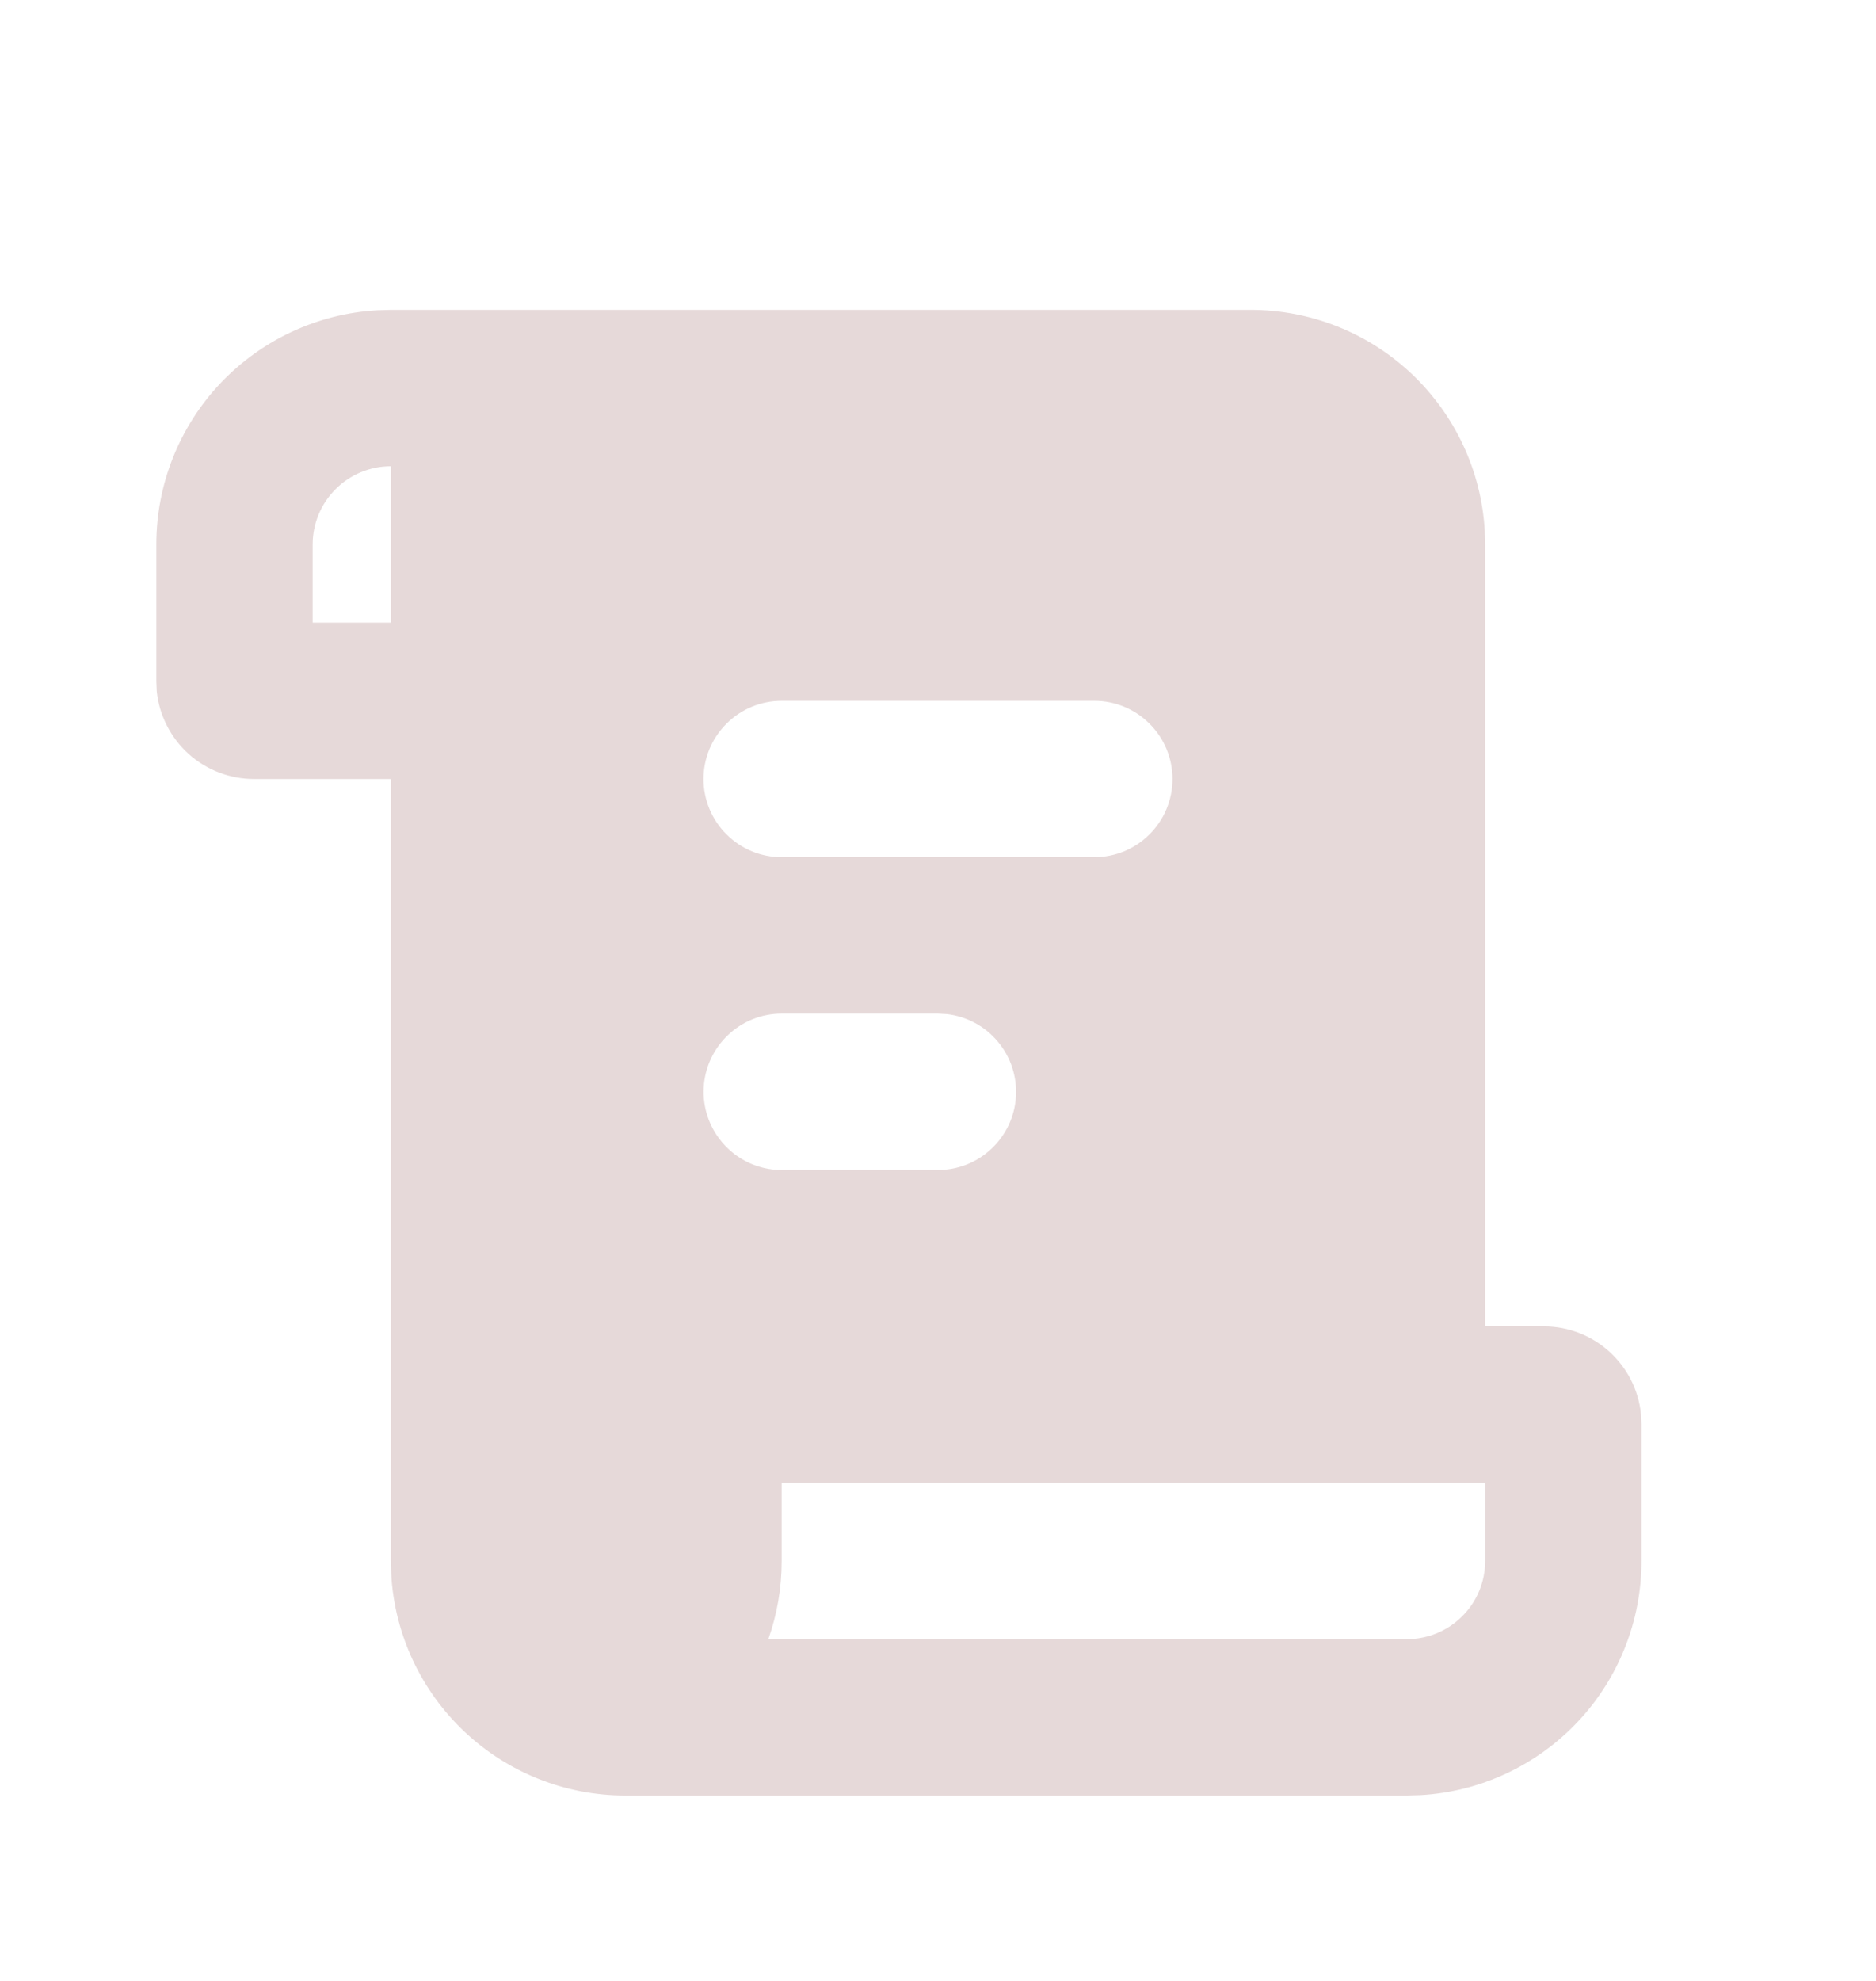 <svg width="18" height="19" viewBox="0 0 18 19" fill="none" xmlns="http://www.w3.org/2000/svg">
<g clip-path="url(#clip0_315_2228)">
<path d="M12 2.972C12.574 2.972 13.126 3.191 13.544 3.585C13.961 3.979 14.213 4.517 14.246 5.09L14.25 5.222V12.722H14.812C15.298 12.722 15.697 13.091 15.745 13.563L15.75 13.659V14.972C15.75 15.546 15.531 16.098 15.137 16.516C14.743 16.933 14.205 17.185 13.632 17.218L13.5 17.222H6C5.426 17.222 4.874 17.003 4.456 16.609C4.039 16.215 3.787 15.677 3.754 15.104L3.75 14.972V7.472H2.438C2.205 7.472 1.982 7.386 1.809 7.231C1.637 7.075 1.528 6.861 1.504 6.631L1.5 6.535V5.222C1.5 4.648 1.719 4.096 2.113 3.678C2.507 3.261 3.045 3.009 3.618 2.976L3.75 2.972H12ZM14.25 14.222H7.5V14.972C7.5 15.235 7.455 15.487 7.372 15.722H13.5C13.699 15.722 13.89 15.643 14.03 15.502C14.171 15.362 14.25 15.171 14.25 14.972V14.222ZM9 9.722H7.5C7.309 9.722 7.125 9.795 6.986 9.927C6.847 10.058 6.763 10.237 6.752 10.428C6.741 10.619 6.803 10.807 6.926 10.953C7.048 11.1 7.222 11.194 7.412 11.217L7.5 11.222H9C9.191 11.222 9.375 11.149 9.514 11.017C9.653 10.886 9.737 10.707 9.748 10.516C9.759 10.325 9.697 10.137 9.574 9.991C9.452 9.844 9.278 9.75 9.088 9.727L9 9.722ZM10.5 6.722H7.5C7.301 6.722 7.11 6.801 6.97 6.942C6.829 7.082 6.75 7.273 6.75 7.472C6.75 7.671 6.829 7.862 6.97 8.002C7.11 8.143 7.301 8.222 7.5 8.222H10.5C10.699 8.222 10.89 8.143 11.03 8.002C11.171 7.862 11.25 7.671 11.25 7.472C11.25 7.273 11.171 7.082 11.03 6.942C10.89 6.801 10.699 6.722 10.5 6.722ZM3.75 4.472C3.551 4.472 3.36 4.551 3.22 4.692C3.079 4.832 3 5.023 3 5.222V5.972H3.75V4.472Z" fill="#E6D9D9"/>
</g>
<defs>
<clipPath id="clip0_315_2228">
<rect width="18" height="18" fill="white" transform="translate(0 0.722)"/>
</clipPath>
</defs>
</svg>
